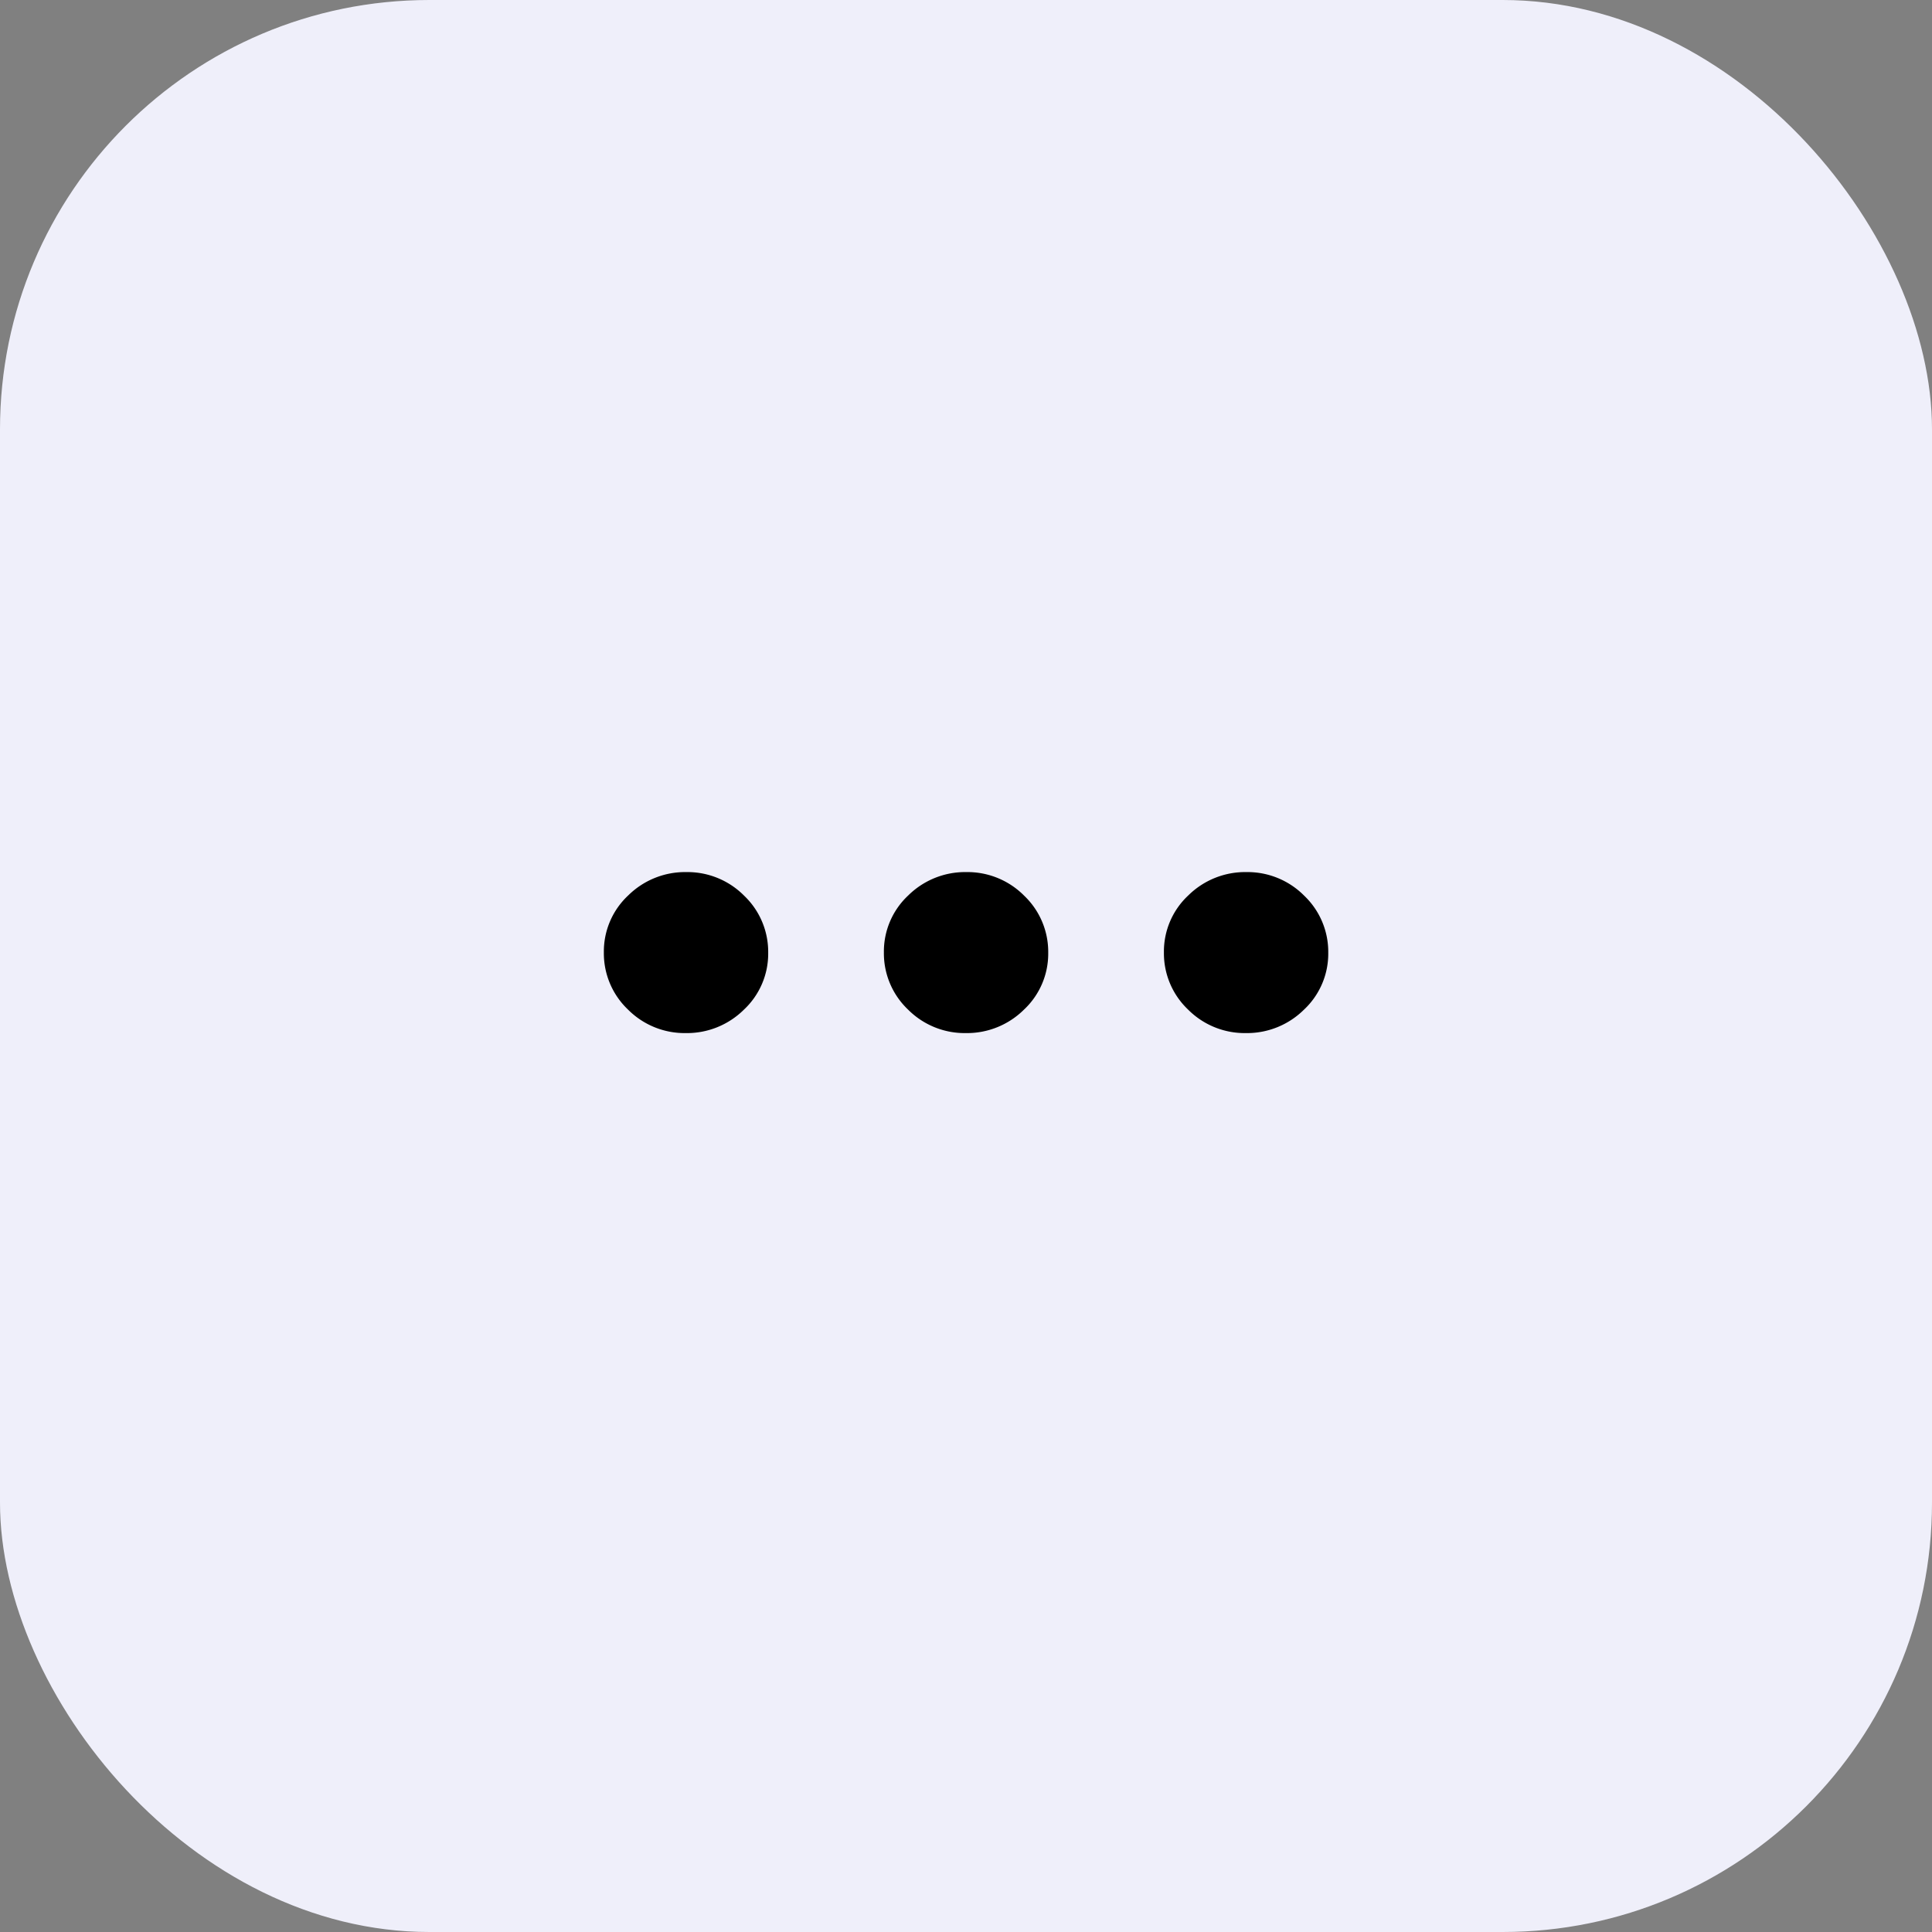 <svg xmlns="http://www.w3.org/2000/svg" xmlns:xlink="http://www.w3.org/1999/xlink" width="36" height="36" viewBox="0 0 36 36">
  <rect x="0" y="0" width="36" height="36" fill="#808080" stroke="none"/>
  <defs>
    <linearGradient id="linear-gradient" x1="0.5" x2="1" y="0.5" y2="0.5" gradientUnits="objectBoundingBox">
      <stop offset="0" stop-color="@fill"/>
      <stop offset="1" stop-color="@fill2"/>
    </linearGradient>
  </defs>
  <g id="help_icon" transform="translate(-266 -71)">
    <g id="question_mark_black_24dp" transform="translate(274.836 78.836)">
      <g id="Group_57355" data-name="Group 57355">
        <rect id="Rectangle_6977" data-name="Rectangle 6977" width="18" height="18" transform="translate(0.164 0.164)" fill="none"/>
      </g>
    </g>
    <rect id="Rectangle_6981" data-name="Rectangle 6981" width="36" height="36" rx="8" transform="translate(266 71)" fill="#EFEFFA" opacity="1"/>
    <path id="more_horiz_FILL0_wght400_GRAD0_opsz48" d="M161.277-525.5a1.24,1.24,0,0,1-.9-.368,1.2,1.2,0,0,1-.374-.885,1.181,1.181,0,0,1,.377-.882,1.259,1.259,0,0,1,.907-.365,1.24,1.24,0,0,1,.9.368,1.2,1.2,0,0,1,.374.885,1.181,1.181,0,0,1-.377.882A1.259,1.259,0,0,1,161.277-525.5Zm5.219,0a1.24,1.24,0,0,1-.9-.368,1.2,1.2,0,0,1-.374-.885,1.181,1.181,0,0,1,.377-.882A1.259,1.259,0,0,1,166.5-528a1.24,1.24,0,0,1,.9.368,1.2,1.2,0,0,1,.374.885,1.181,1.181,0,0,1-.377.882A1.259,1.259,0,0,1,166.5-525.5Zm5.219,0a1.24,1.24,0,0,1-.9-.368,1.2,1.2,0,0,1-.374-.885,1.181,1.181,0,0,1,.377-.882,1.259,1.259,0,0,1,.907-.365,1.24,1.24,0,0,1,.9.368,1.2,1.2,0,0,1,.374.885,1.181,1.181,0,0,1-.377.882A1.259,1.259,0,0,1,171.715-525.5Z" transform="translate(117.5 615.5)" fill="url(#linear-gradient)"/>
    <path id="more_horiz_FILL0_wght400_GRAD0_opsz48_-_Outline" data-name="more_horiz_FILL0_wght400_GRAD0_opsz48 - Outline" d="M171.715-525.25a1.488,1.488,0,0,1-1.079-.44,1.445,1.445,0,0,1-.448-1.063,1.427,1.427,0,0,1,.454-1.062,1.507,1.507,0,0,1,1.081-.435,1.488,1.488,0,0,1,1.079.44,1.445,1.445,0,0,1,.448,1.063,1.427,1.427,0,0,1-.454,1.062A1.507,1.507,0,0,1,171.715-525.25Zm.008-2.5a1.01,1.01,0,0,0-.734.294.933.933,0,0,0-.3.7.949.949,0,0,0,.3.707.991.991,0,0,0,.728.3,1.009,1.009,0,0,0,.734-.294.932.932,0,0,0,.3-.7.95.95,0,0,0-.3-.707A.991.991,0,0,0,171.723-527.75Zm-5.226,2.5a1.488,1.488,0,0,1-1.079-.44,1.445,1.445,0,0,1-.448-1.063,1.428,1.428,0,0,1,.454-1.062,1.507,1.507,0,0,1,1.081-.435,1.488,1.488,0,0,1,1.079.44,1.445,1.445,0,0,1,.448,1.063,1.427,1.427,0,0,1-.454,1.062A1.507,1.507,0,0,1,166.5-525.25Zm.008-2.5a1.01,1.01,0,0,0-.734.294.933.933,0,0,0-.3.7.949.949,0,0,0,.3.707.991.991,0,0,0,.728.3,1.009,1.009,0,0,0,.734-.294.932.932,0,0,0,.3-.7.949.949,0,0,0-.3-.707A.991.991,0,0,0,166.5-527.75Zm-5.226,2.5a1.488,1.488,0,0,1-1.079-.44,1.445,1.445,0,0,1-.448-1.063,1.427,1.427,0,0,1,.454-1.062,1.507,1.507,0,0,1,1.081-.435,1.488,1.488,0,0,1,1.079.44,1.445,1.445,0,0,1,.448,1.063,1.427,1.427,0,0,1-.454,1.062A1.507,1.507,0,0,1,161.277-525.25Zm.008-2.5a1.01,1.01,0,0,0-.734.294.932.932,0,0,0-.3.7.949.949,0,0,0,.3.707.991.991,0,0,0,.728.3,1.009,1.009,0,0,0,.734-.294.932.932,0,0,0,.3-.7.949.949,0,0,0-.3-.707A.991.991,0,0,0,161.285-527.75Z" transform="translate(117.5 615.5)" fill="url(#linear-gradient)"/>
  </g>
</svg>
